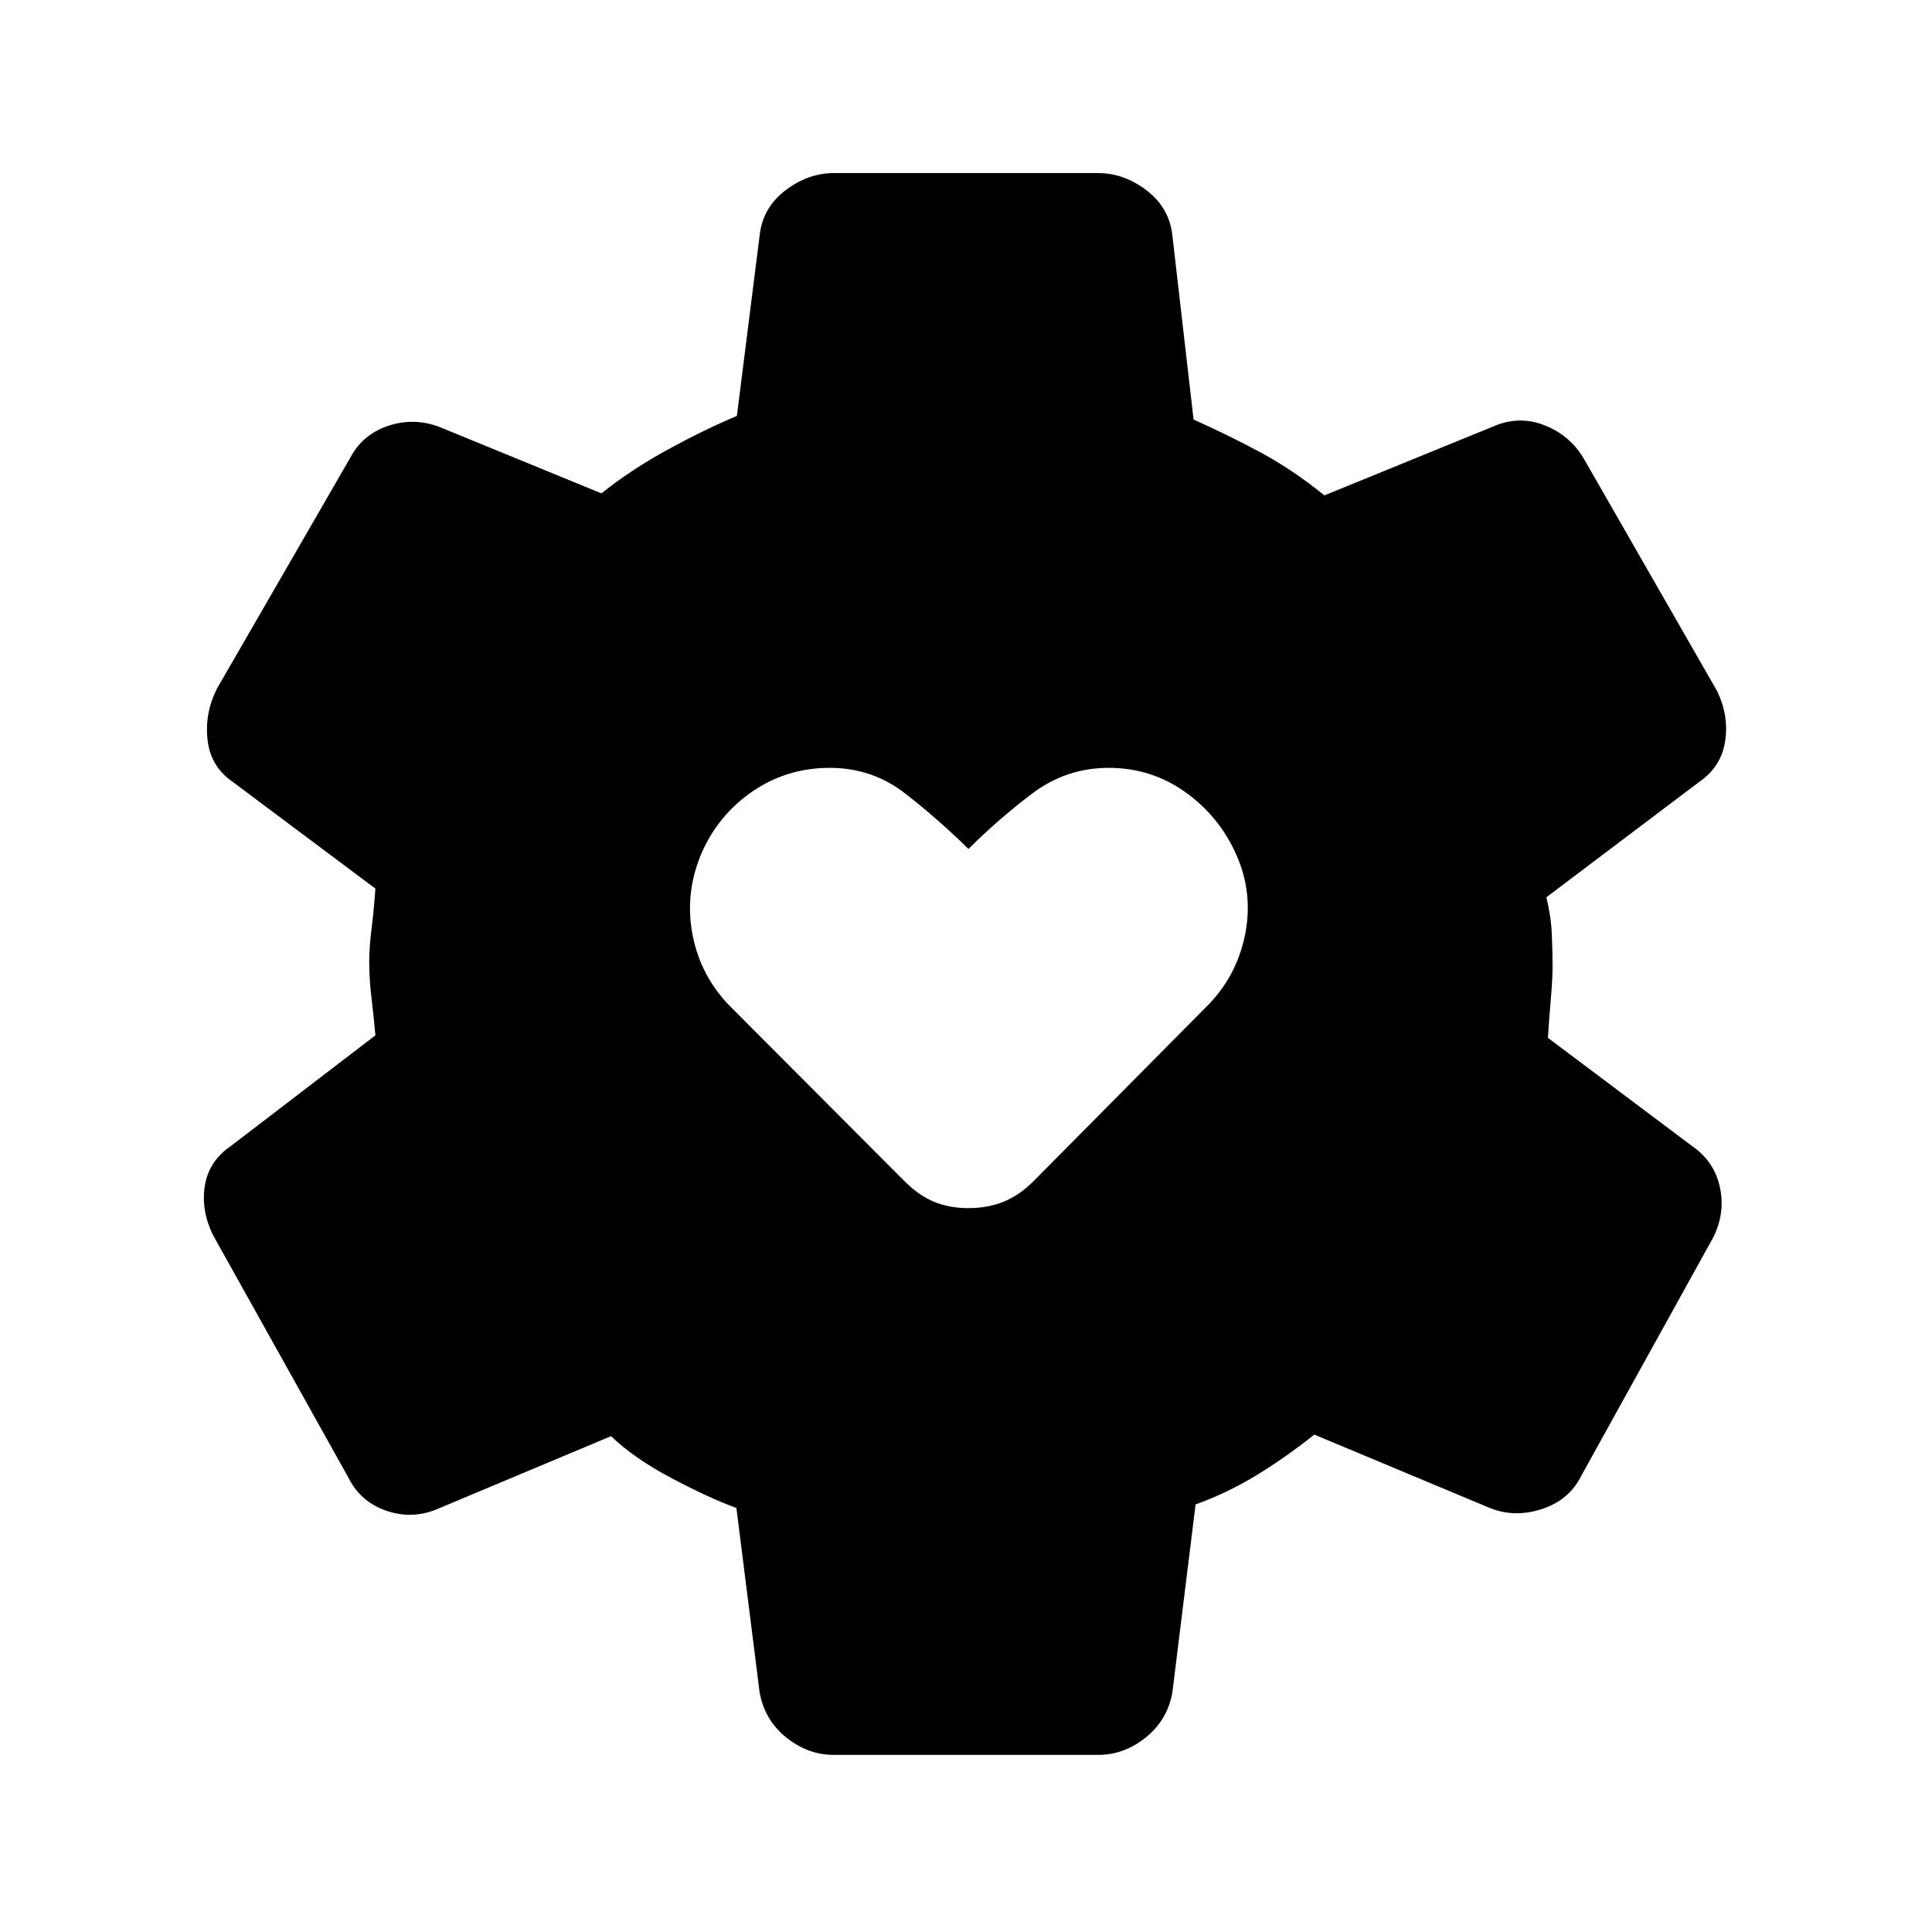 <svg xmlns="http://www.w3.org/2000/svg" height="24" viewBox="0 -960 960 960" width="24"><path d="M414.38-88q-12.92 0-23.69-8.65-10.77-8.66-13.23-22.35l-11.54-91.69q-13.15-4.77-31.92-14.66-18.77-9.88-30.38-21.03L218-210.46q-12.69 5.61-25.77 1.23-13.08-4.39-19.15-16.62l-67.16-120.3q-6.07-12.23-4.15-24.54 1.92-12.31 12.92-19.85l71.85-55q-.77-8.84-1.92-18.34-1.16-9.5-1.16-18.35 0-7.08 1.16-16.19 1.15-9.12 1.92-20.04l-70.85-53q-11-7.54-12.54-20.73-1.53-13.19 4.54-25.43l66.39-115q6.07-11.46 18.65-15.73 12.58-4.27 25.27.35l80.85 33.15q14.92-11.92 33.27-21.92 18.34-10 34.03-16.54L377.46-843q1.46-13.69 12.73-22.35 11.27-8.65 24.19-8.65h131.24q12.92 0 24.19 8.65 11.27 8.66 12.73 22.35l10.54 91.46q18 8.08 33.65 16.54 15.65 8.46 31.35 21.15L741.77-748q12.69-5.62 25.27-.85 12.58 4.77 19.65 16.23l66.39 115.77q6.07 12.23 4.15 25.04-1.92 12.81-12.92 20.35l-75.93 57.31q2.31 9.38 2.7 18.23.38 8.84.38 15.92 0 6.31-.77 15.15-.77 8.85-1.54 20.54l71.62 53.77q11 7.54 13.81 20.35 2.8 12.81-3.27 25.04l-65.62 118.53q-6.07 12.24-20.04 16.62-13.96 4.38-26.65-1.23l-85.92-35.92q-14.7 11.69-29.12 20.42-14.42 8.73-29.88 14.27L582.54-119q-2.46 13.69-13.23 22.35Q558.54-88 545.62-88H414.38Zm66.85-271.69q9.46 0 17.31-3.12 7.84-3.11 15.08-10.34L599.69-460q14.69-14.69 18.93-35.35 4.23-20.65-4.24-39.8-8.46-19.16-25.38-31.23-16.92-12.08-38.08-12.08-21.15 0-38.07 12.81-16.93 12.8-31.62 27.5-14.92-14.7-31.35-27.5-16.42-12.81-37.57-12.81-21.16 0-38.19 11.58-17.04 11.57-25.5 30.73-8.47 19.92-4.5 40.57 3.96 20.66 18.65 35.58l86.61 86.85q7.24 7.23 14.81 10.34 7.58 3.12 17.04 3.12Z"/></svg>
